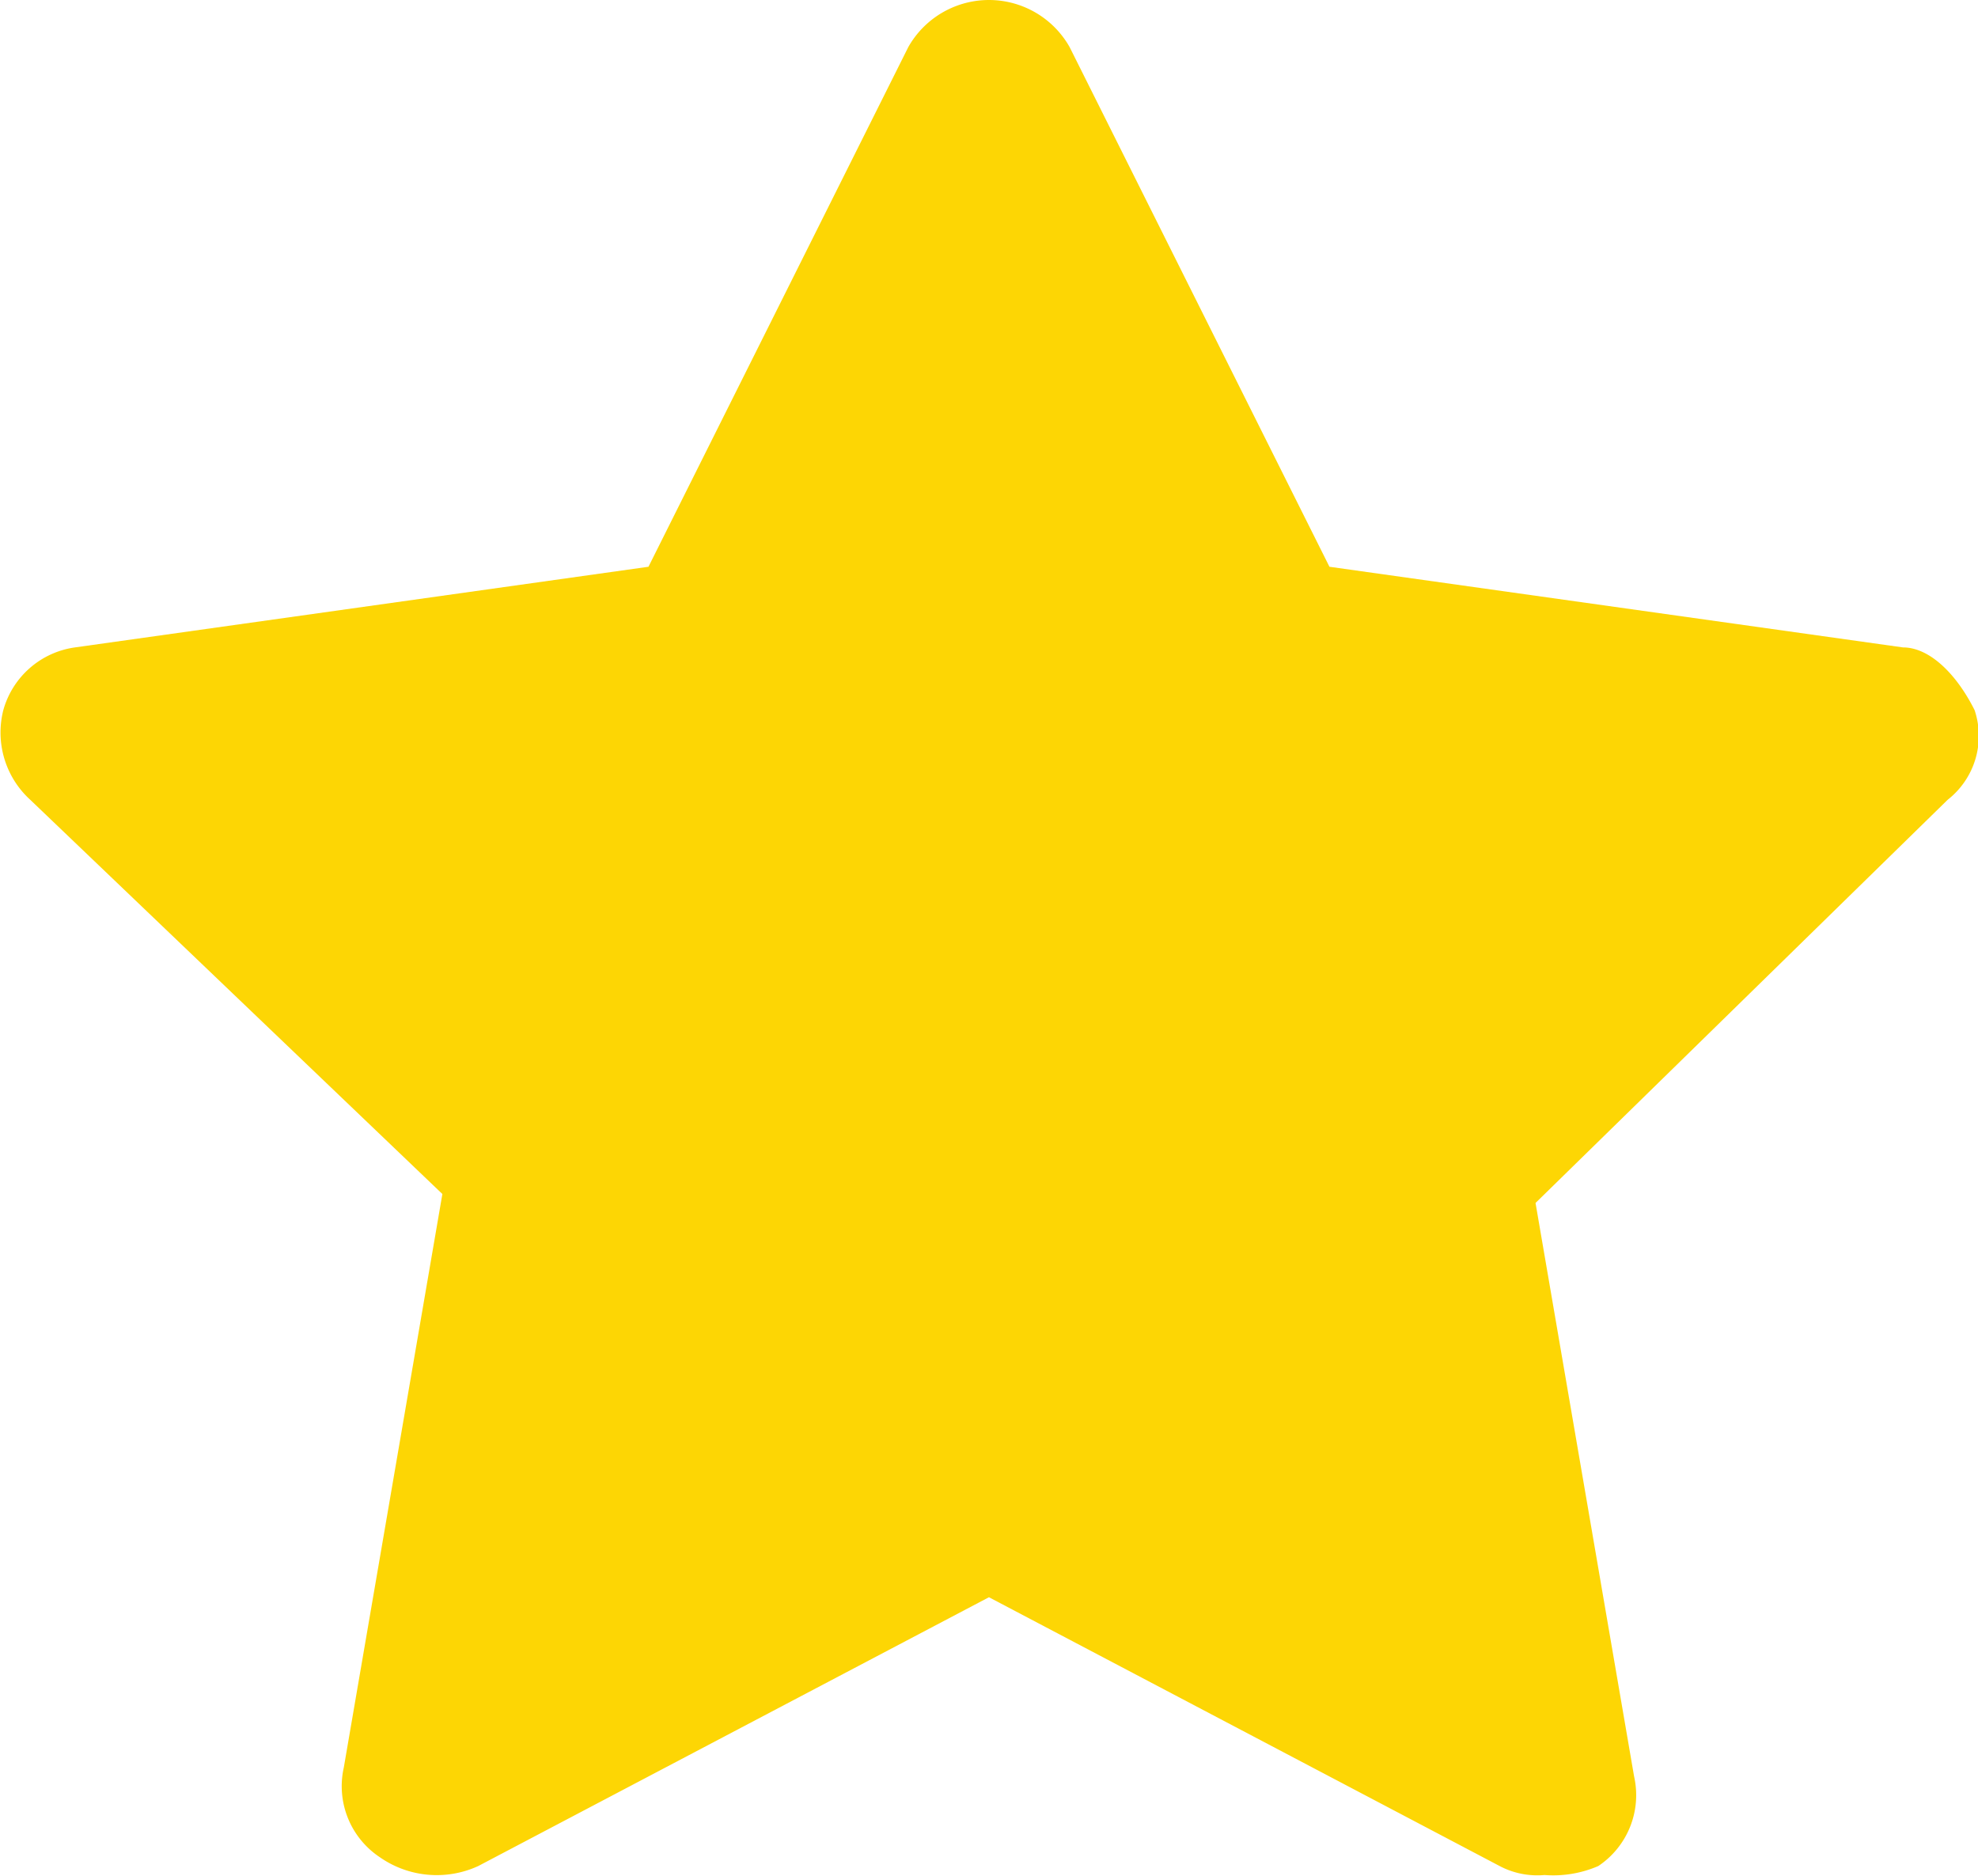 <svg xmlns="http://www.w3.org/2000/svg" width="22.075" height="20.934" viewBox="0 0 22.075 20.934"><defs><style>.a{fill:#fdd604;}</style></defs><path class="a" d="M18.2,22a.9.9,0,0,1-.5-.1l-5.7-3-5.7,3a1.11,1.11,0,0,1-1.1-.1.951.951,0,0,1-.4-1l1.1-6.4L1.3,10A1.015,1.015,0,0,1,1,9a.969.969,0,0,1,.8-.7l6.4-.9,2.9-5.8a1.034,1.034,0,0,1,1.8,0l2.9,5.8,6.4.9c.3,0,.6.3.8.7a.905.905,0,0,1-.3,1l-4.6,4.5,1.1,6.4a.951.951,0,0,1-.4,1A1.268,1.268,0,0,1,18.2,22Z" transform="translate(-0.963 -1.075)"/></svg>
